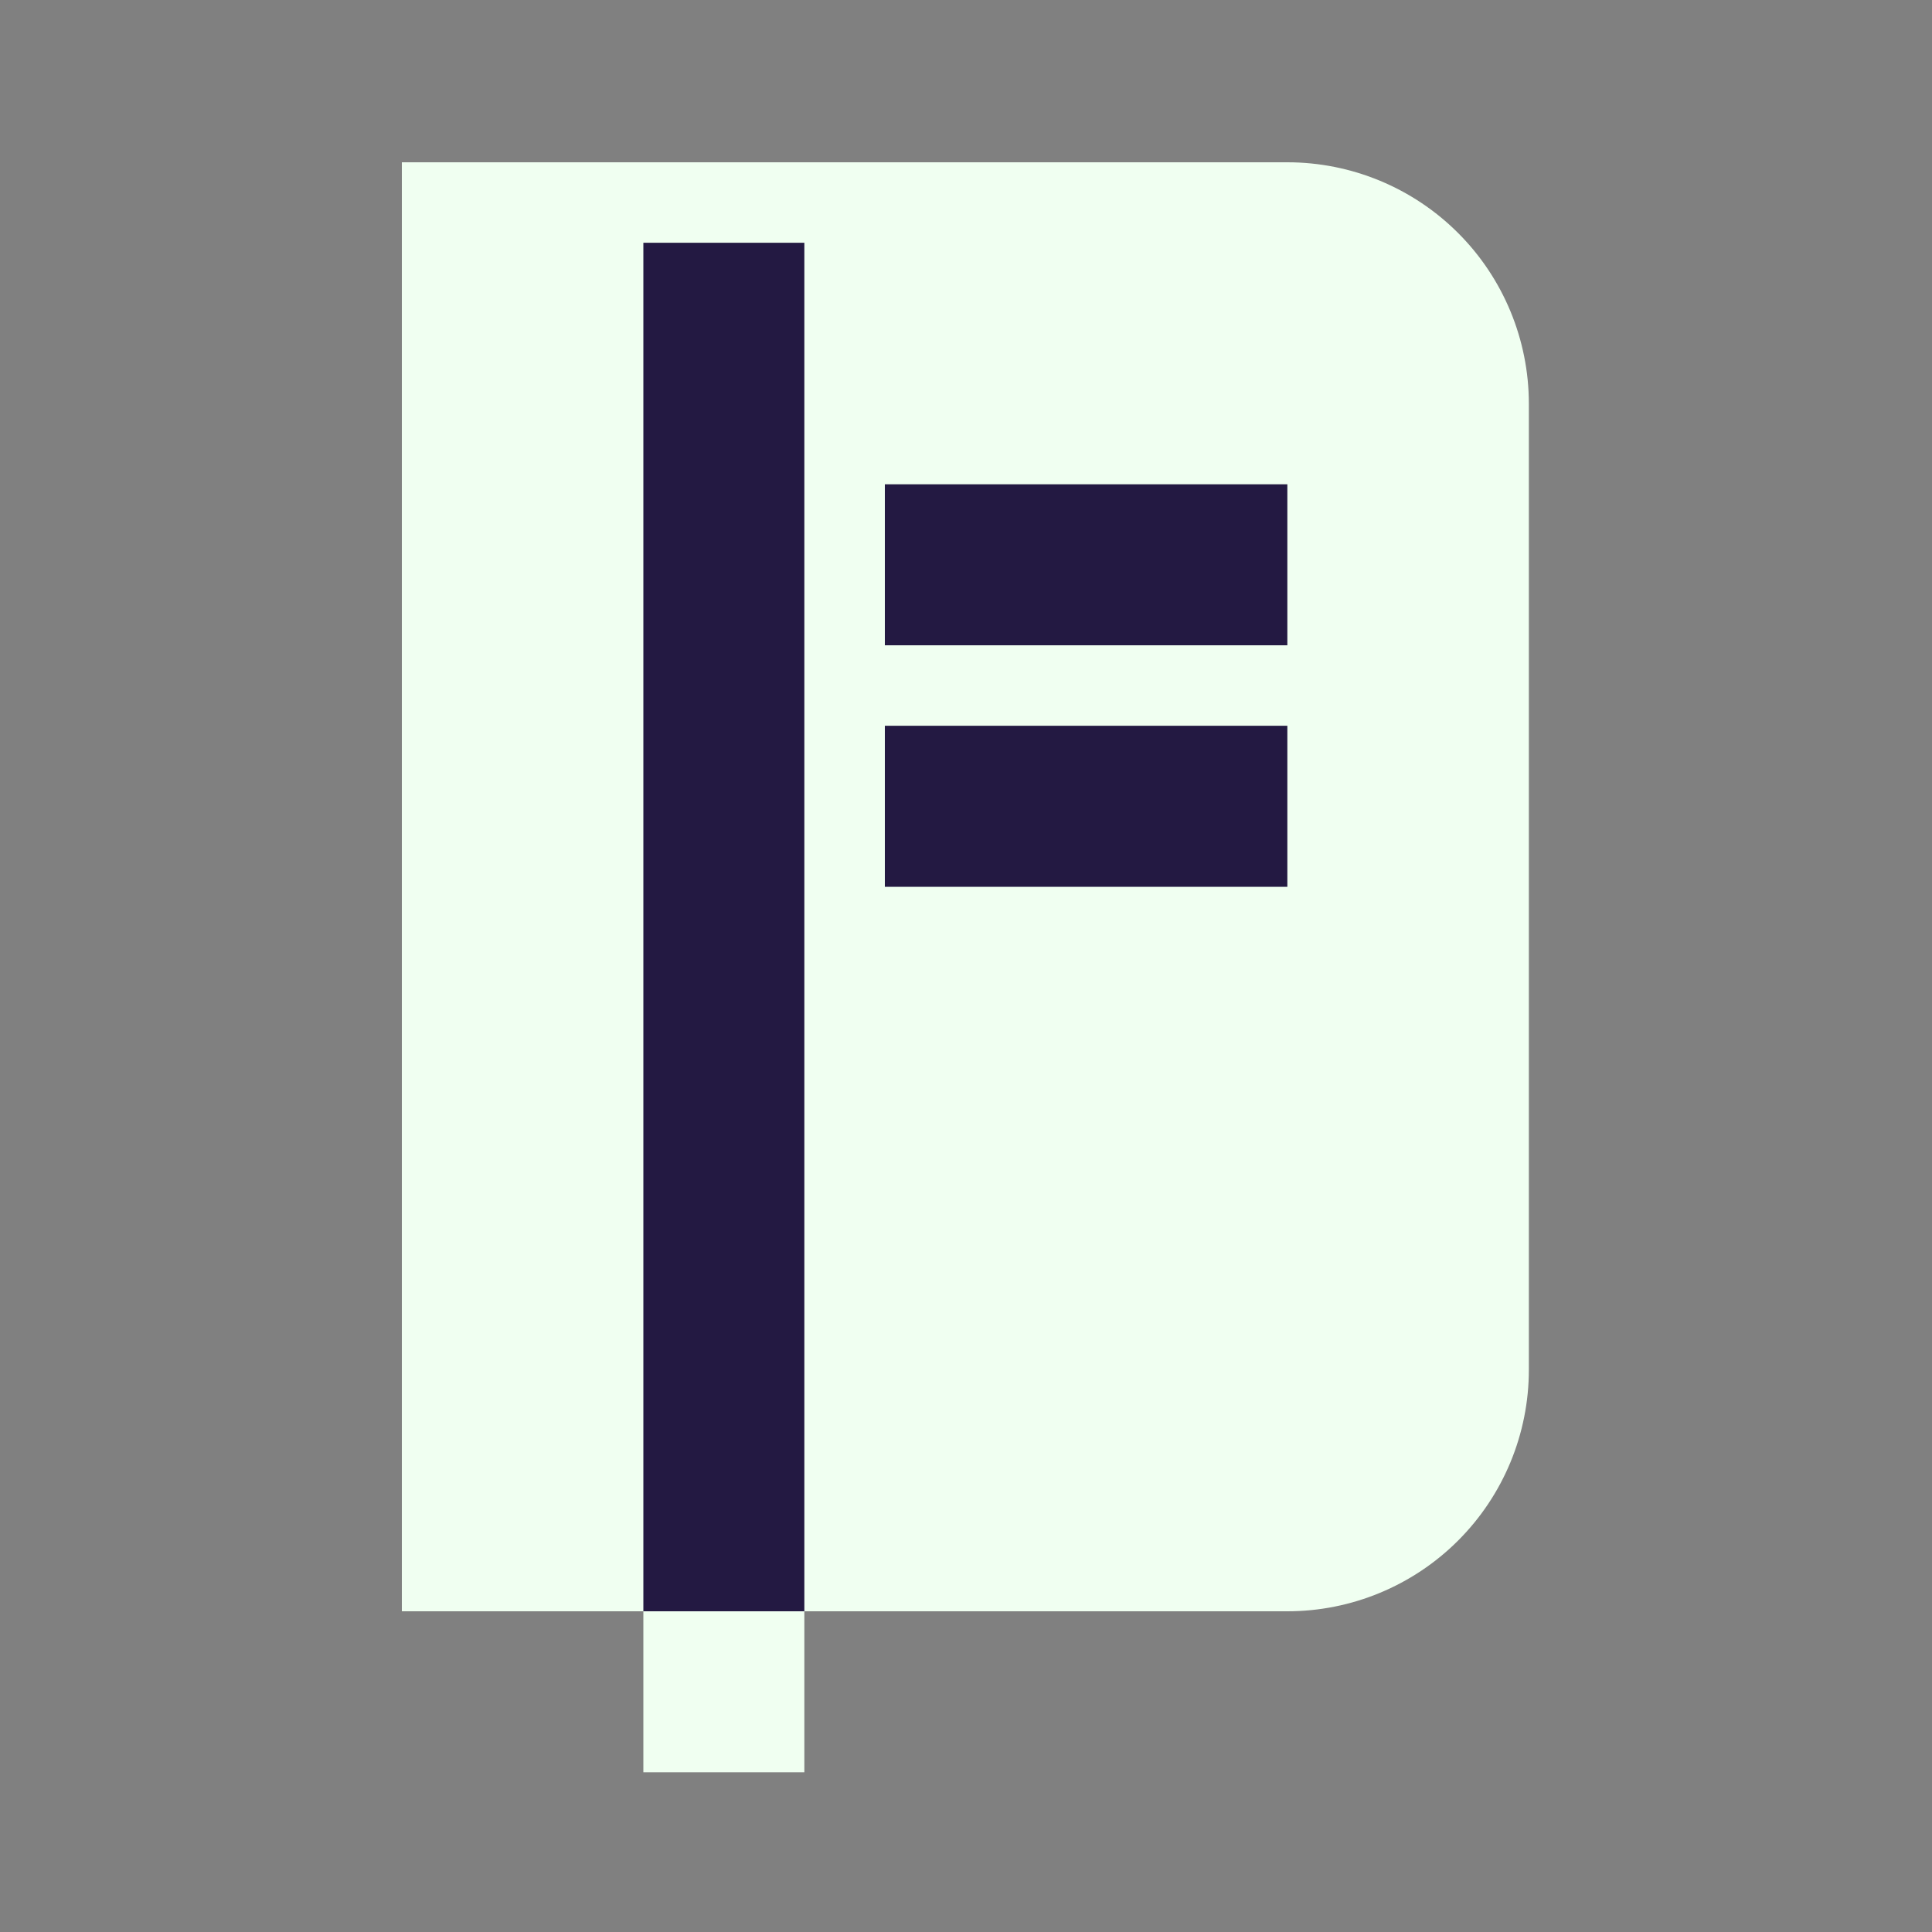 <svg width="500" height="500" viewBox="0 0 500 500" fill="none" xmlns="http://www.w3.org/2000/svg">
	<rect x="0" y="0" width="500" height="500" fill="#808080" stroke="none"/>
	<rect x="114" y="54" width="246" height="363" rx="31" fill="#231942" />
	<path d="M208.167 417V62.833H166.5V417H104V42H333.167C349.743 42 365.64 48.585 377.361 60.306C389.082 72.027 395.667 87.924 395.667 104.5V354.5C395.667 371.076 389.082 386.973 377.361 398.694C365.64 410.415 349.743 417 333.167 417H208.167ZM229 125.333V167H333.167V125.333H229ZM229 187.833V229.5H333.167V187.833H229ZM166.5 417H208.167V458.667H166.5V417Z" fill="#f0fff1" />
</svg>
